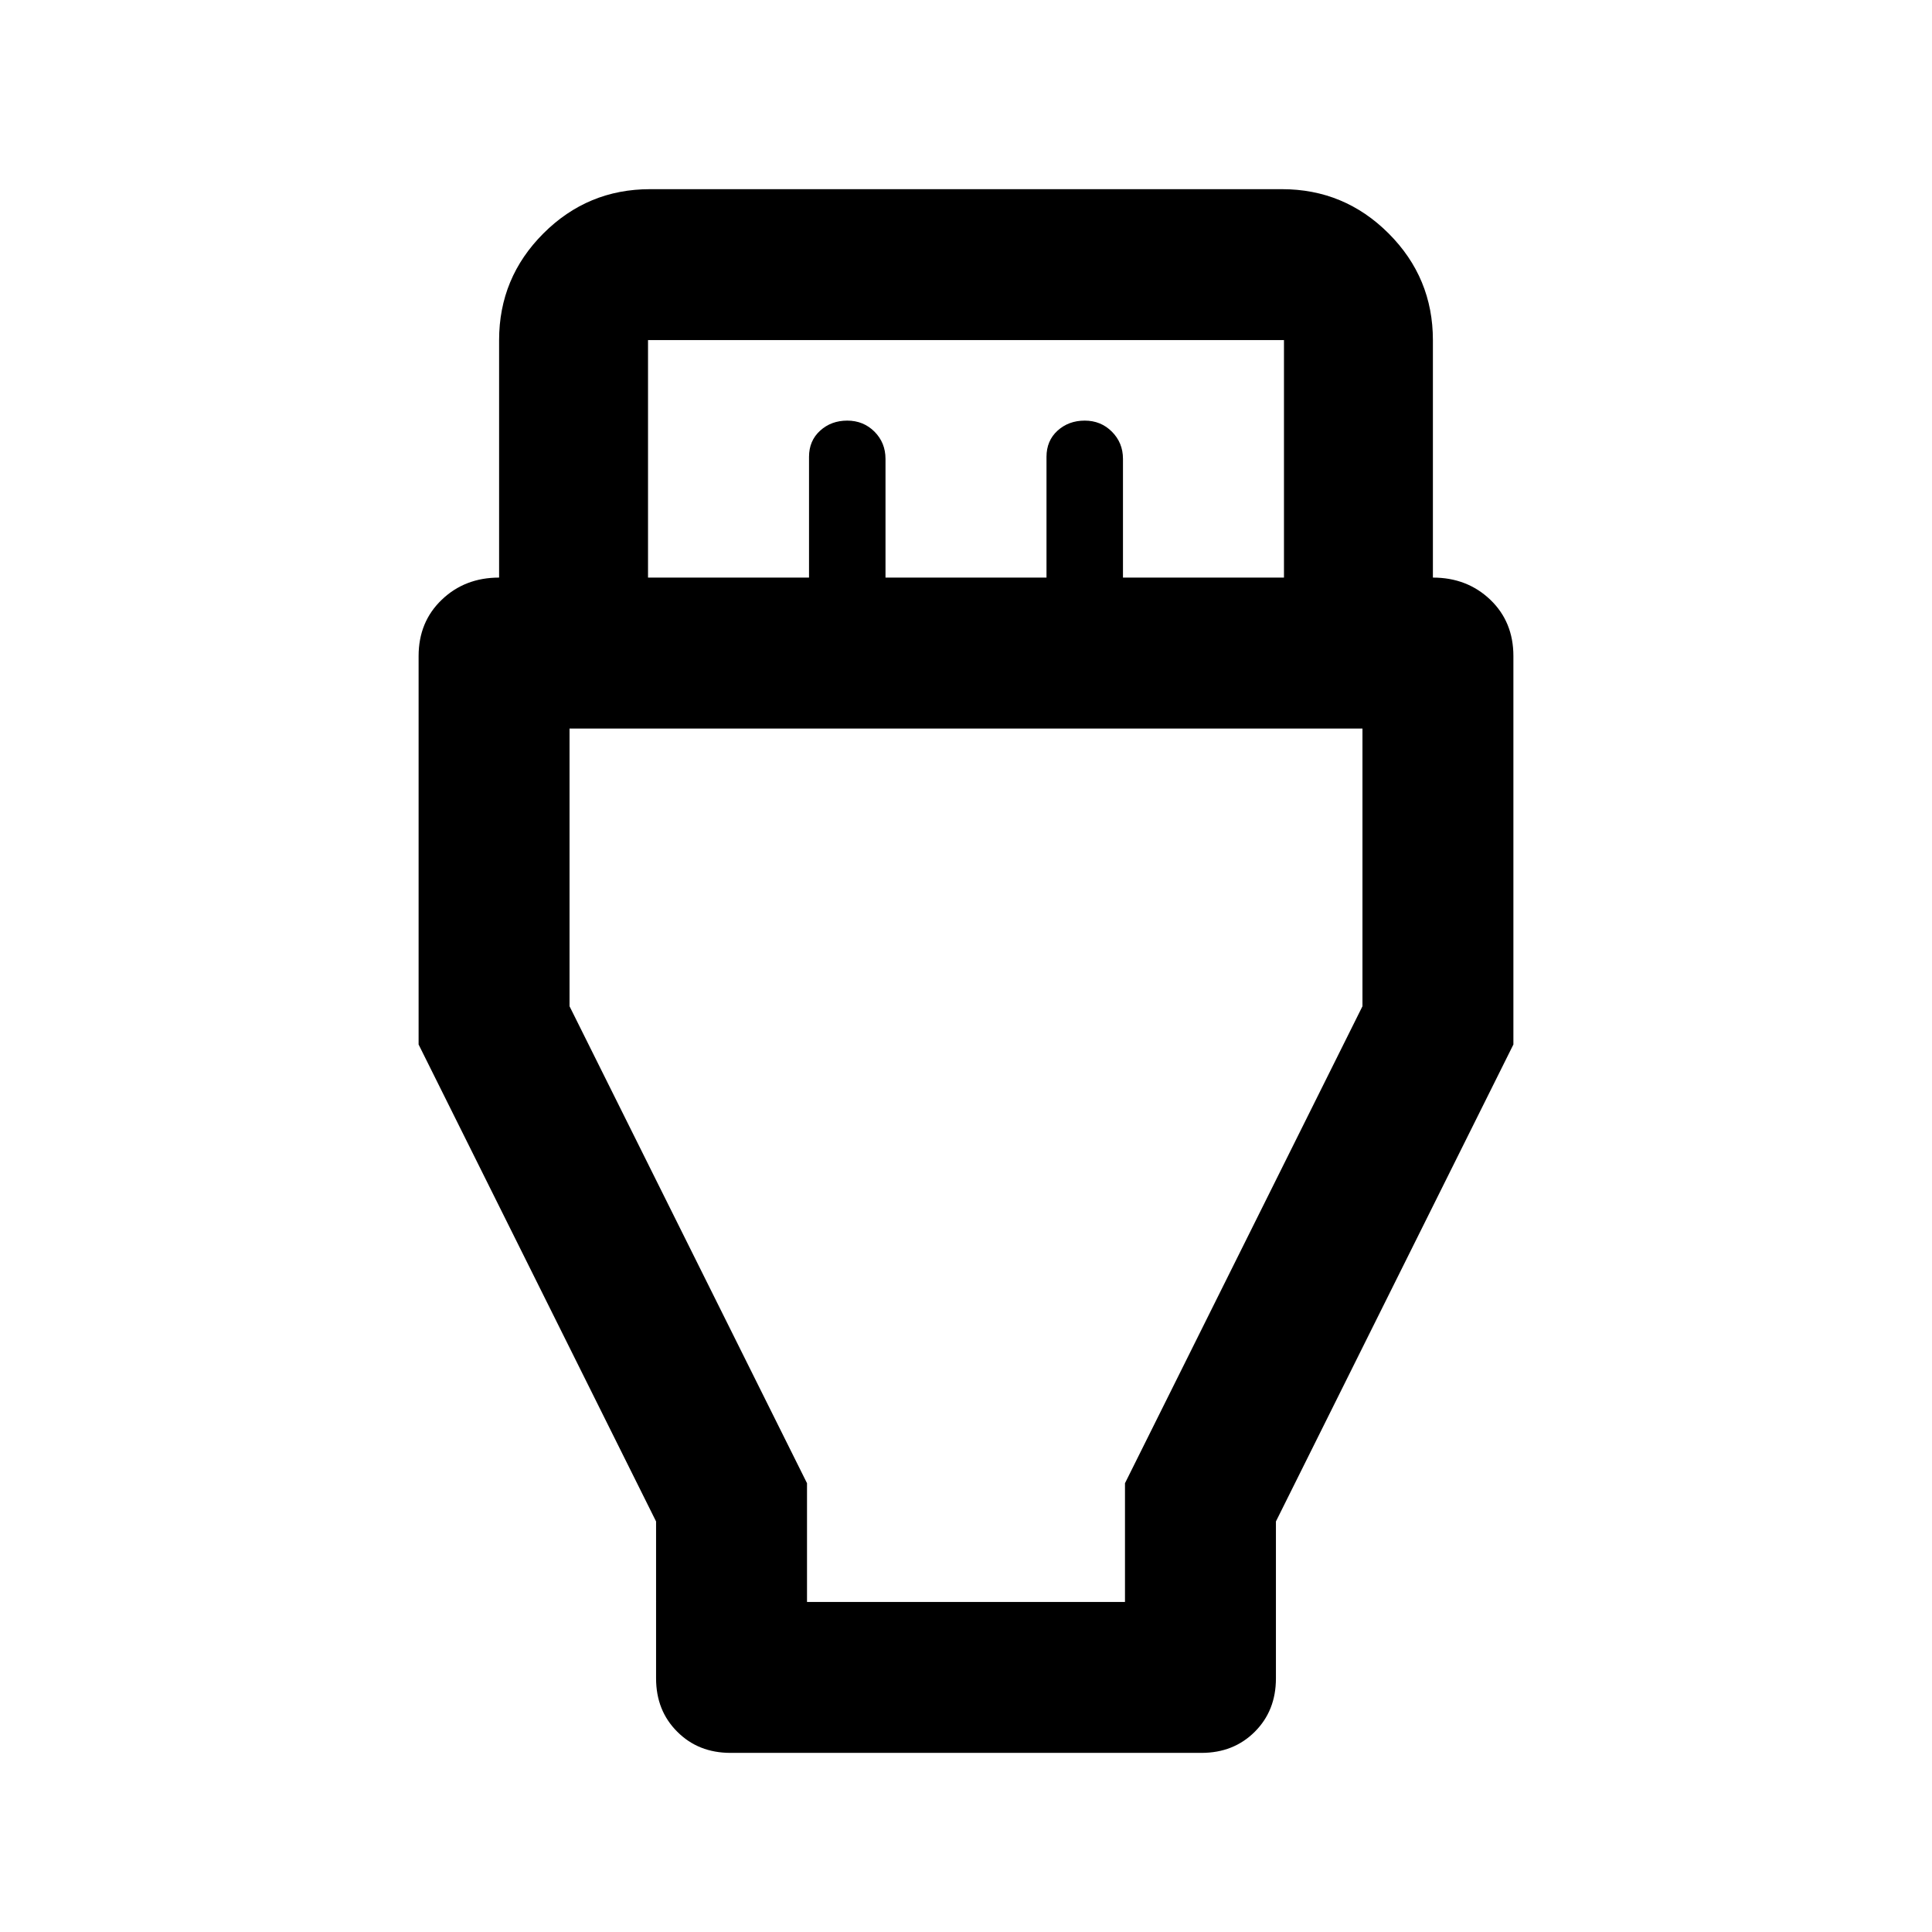 <svg xmlns="http://www.w3.org/2000/svg" height="24" width="24"><path d="M8.15 18.9 5.2 12.975V8.15q0-.425.288-.7.287-.275.712-.275v-2.95q0-.775.55-1.325.55-.55 1.325-.55h7.85q.775 0 1.325.55.55.55.55 1.325v2.95q.425 0 .713.275.287.275.287.7v4.825L15.85 18.9v1.95q0 .4-.262.662-.263.263-.663.263h-5.85q-.4 0-.662-.263-.263-.262-.263-.662Zm-.1-11.725h2v-1.5q0-.2.138-.325.137-.125.337-.125t.338.137Q11 5.5 11 5.7v1.475h2v-1.5q0-.2.137-.325.138-.125.338-.125t.337.137q.138.138.138.338v1.475h2v-2.95h-7.9ZM10.025 19.9h3.95v-1.475l2.95-5.925V9.05h-9.85v3.45l2.95 5.925ZM12 14.475Z"/></svg>